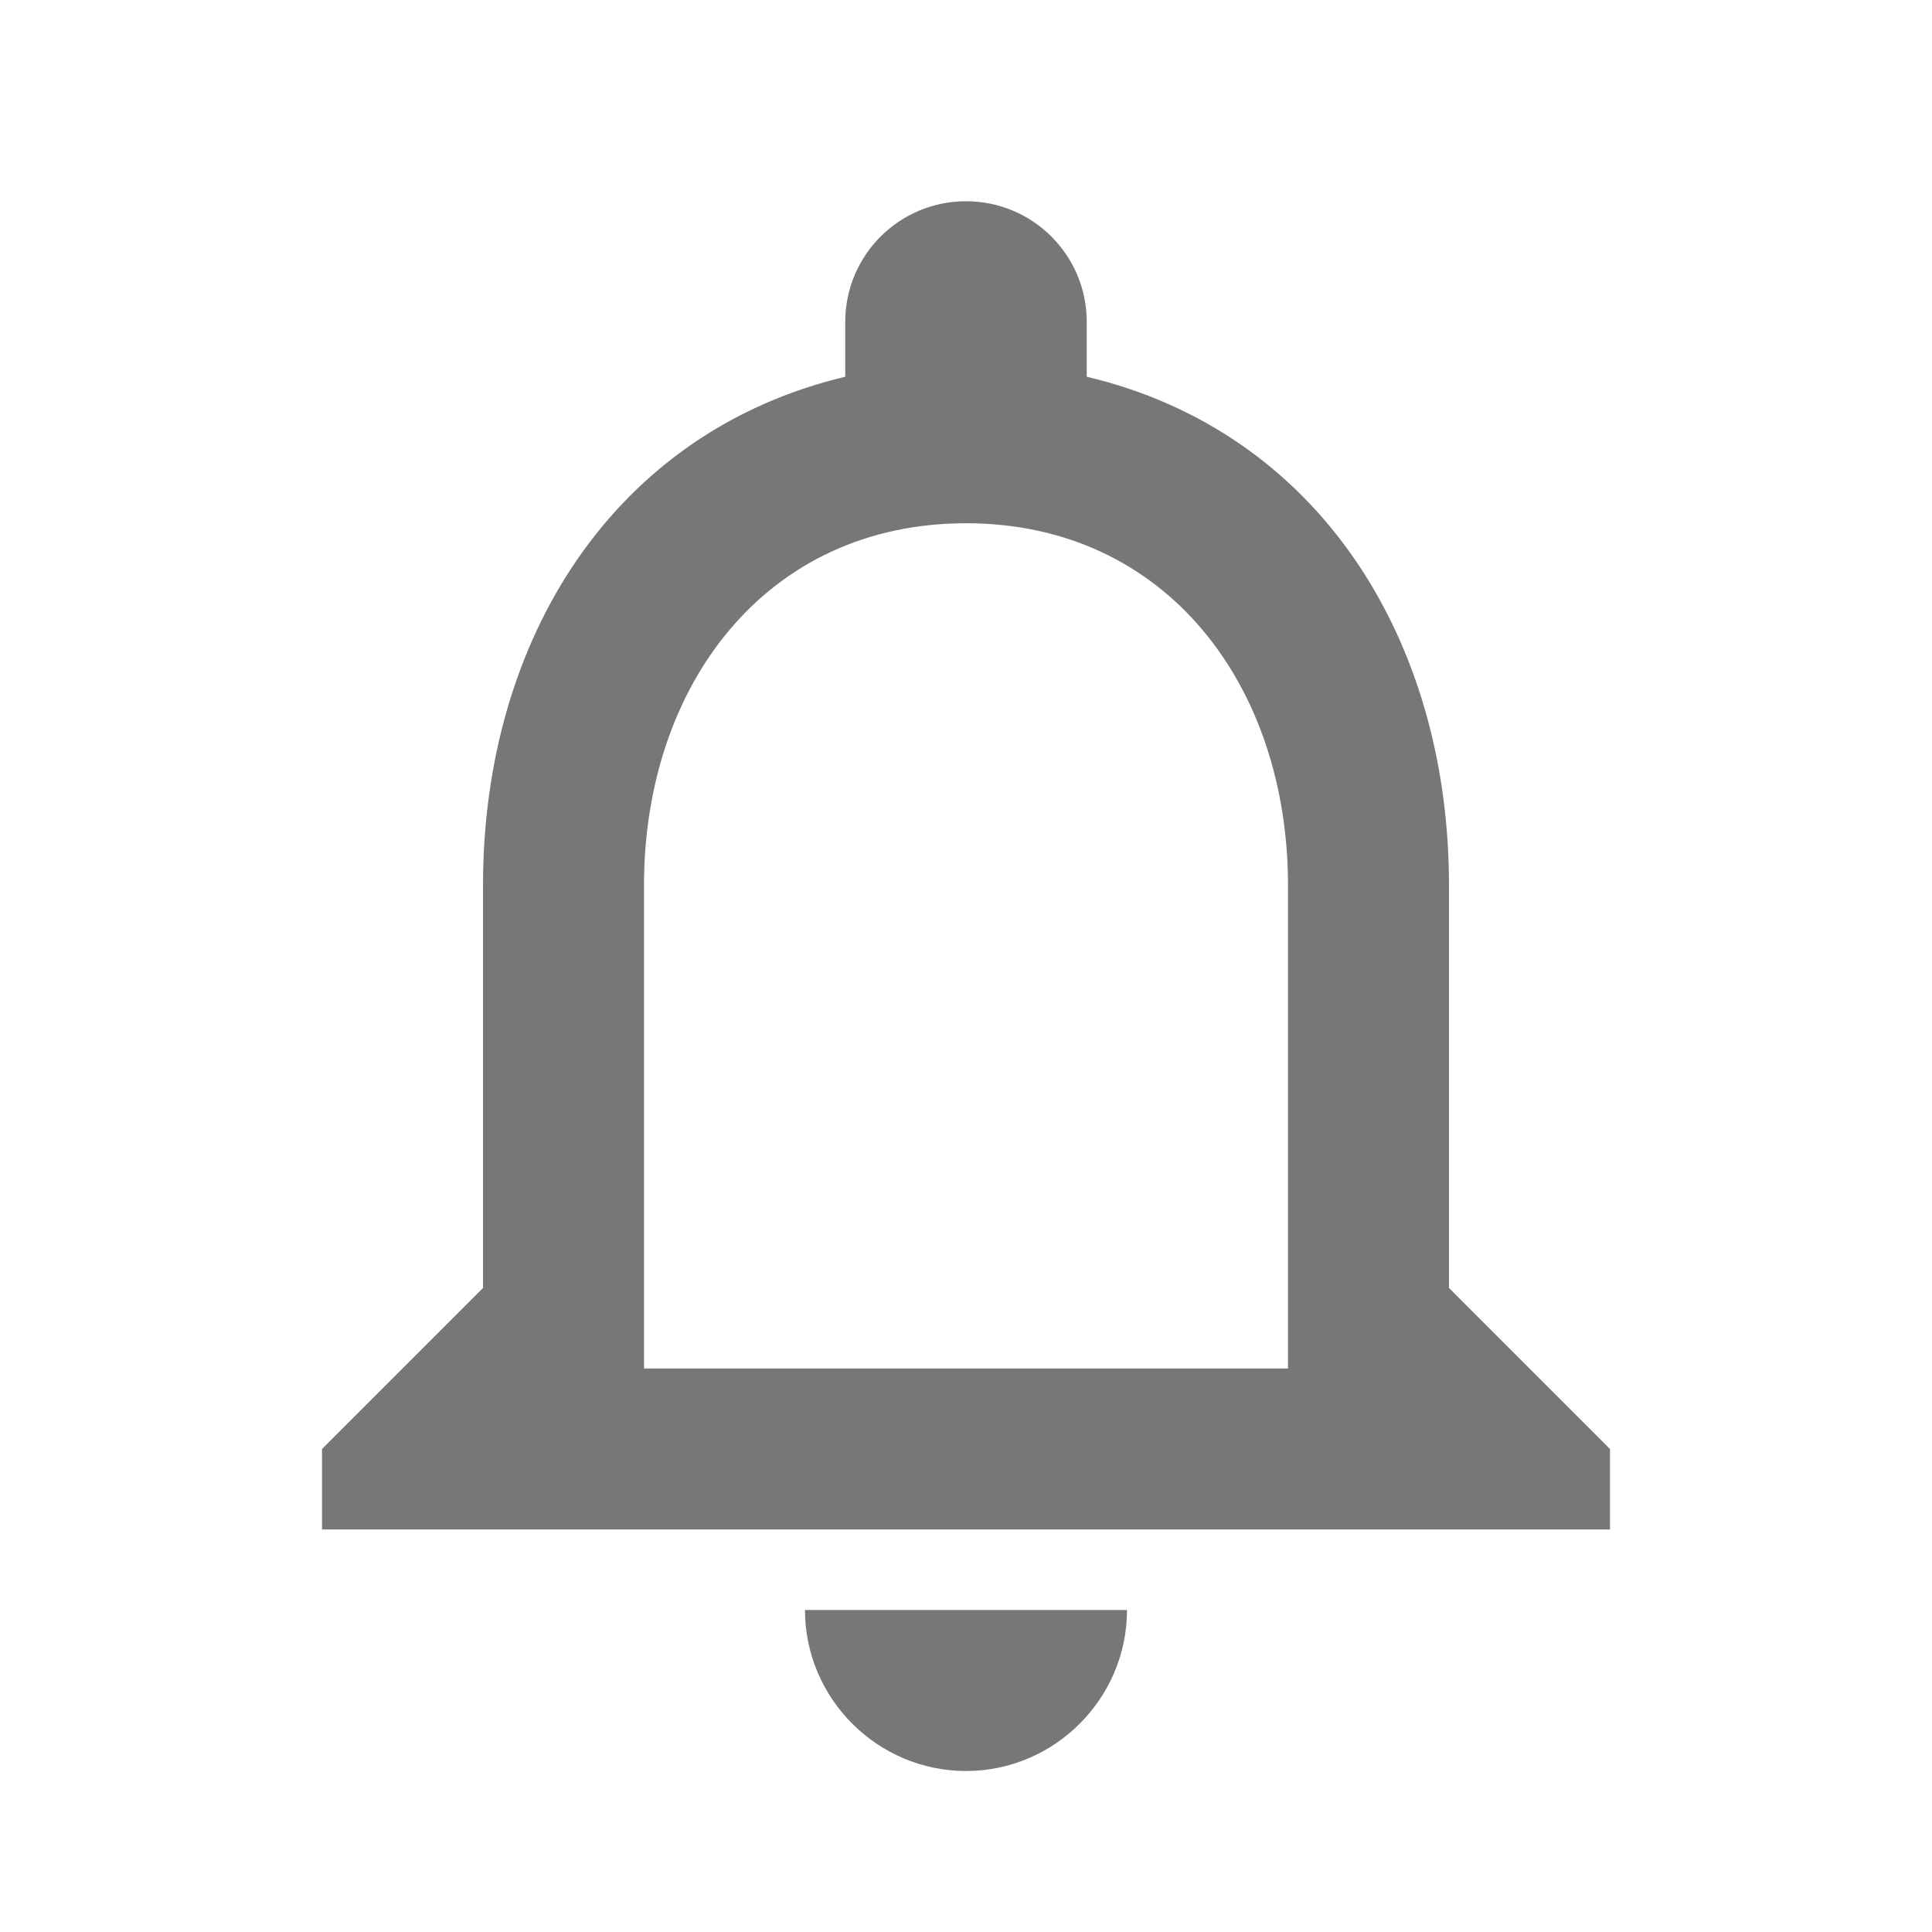 <?xml version="1.0" encoding="utf-8"?>
<!-- Generator: Adobe Illustrator 19.1.0, SVG Export Plug-In . SVG Version: 6.00 Build 0)  -->
<svg version="1.1" xmlns="http://www.w3.org/2000/svg" xmlns:xlink="http://www.w3.org/1999/xlink" x="0px" y="0px" width="24px"
	 height="24px" viewBox="0 0 24 24" enable-background="new 0 0 24 24" xml:space="preserve" fill="#777">
<g id="Bounding_Boxes">
	<g id="ui_x5F_spec_x5F_header_copy_2">
	</g>
	<path fill="none" d="M0,0h24v24H0V0z"/>
</g>
<g id="Outline">
	<g id="ui_x5F_spec_x5F_header">
	</g>
	<path d="M12,22c1.1,0,2-0.9,2-2h-4C10,21.1,10.9,22,12,22z M18,16v-5c0-3.07-1.63-5.64-4.5-6.32V4c0-0.83-0.67-1.5-1.5-1.5
		S10.5,3.17,10.5,4v0.68C7.64,5.36,6,7.92,6,11v5l-2,2v1h16v-1L18,16z M16,17H8v-6c0-2.48,1.51-4.5,4-4.5s4,2.02,4,4.5V17z"/>
</g>
</svg>
